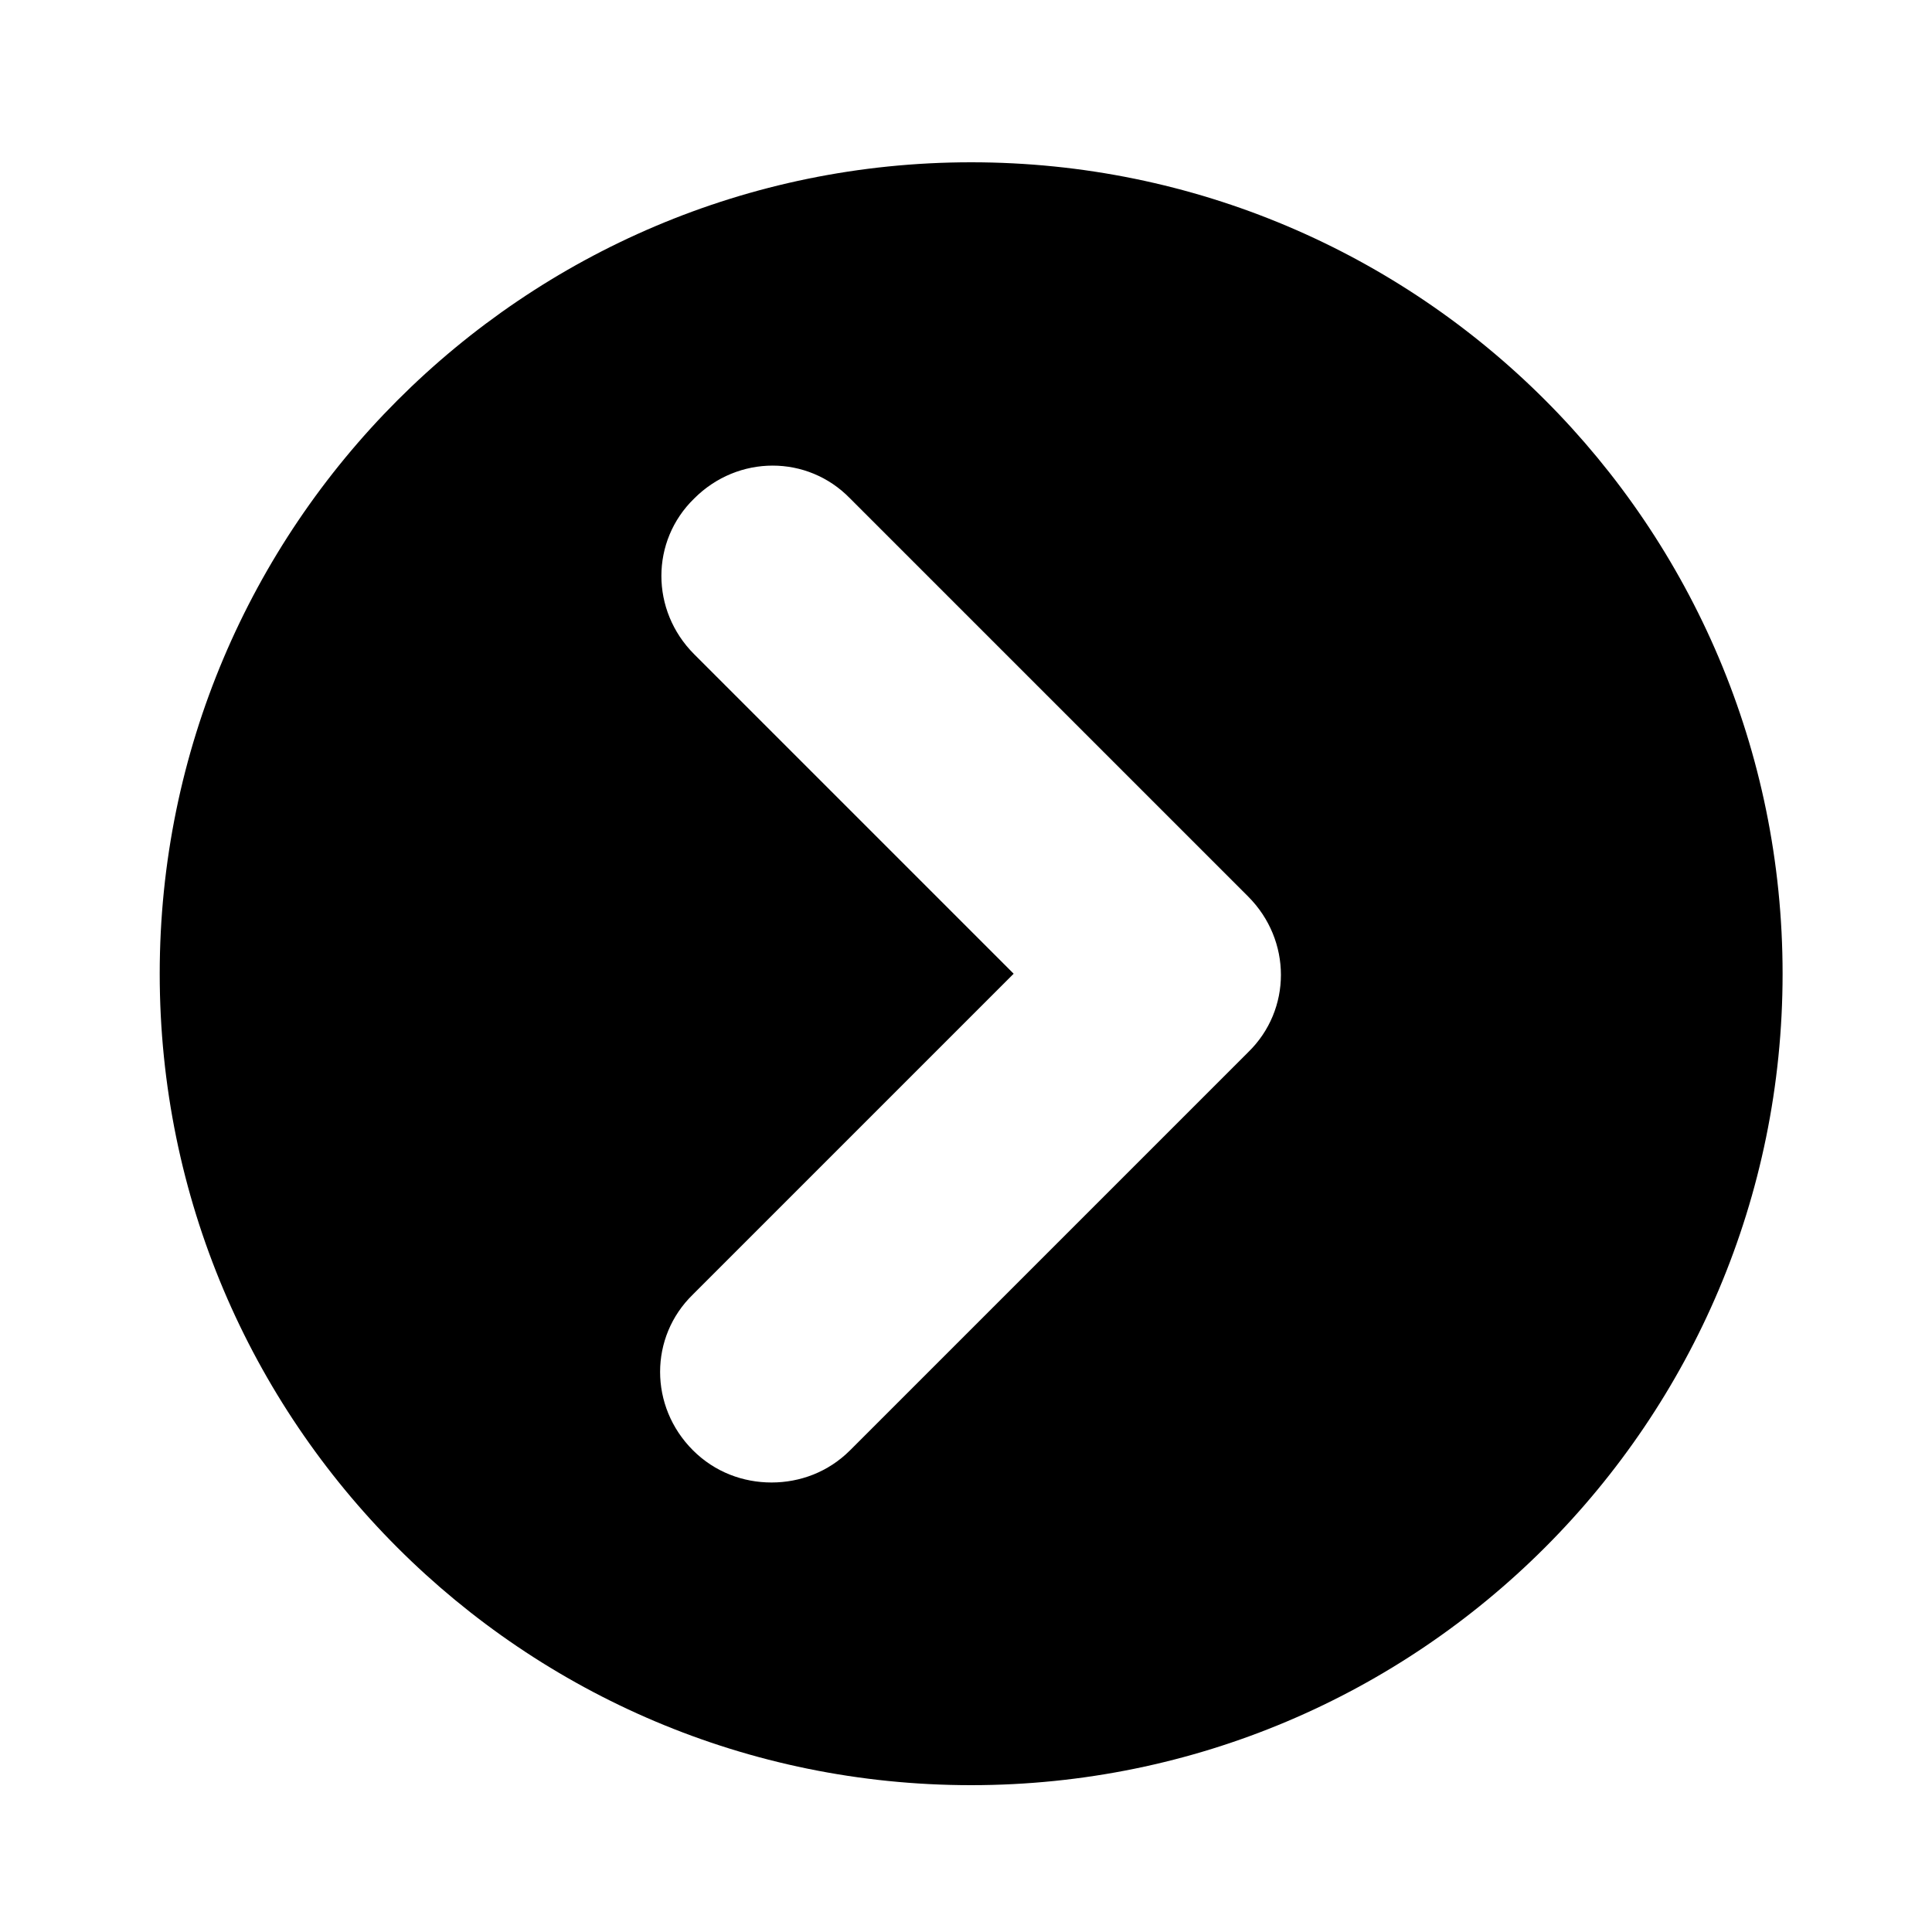 <?xml version="1.0" encoding="utf-8"?>
<!-- Generator: Adobe Illustrator 18.1.0, SVG Export Plug-In . SVG Version: 6.00 Build 0)  -->
<svg version="1.1" id="Layer_1" xmlns="http://www.w3.org/2000/svg" xmlns:xlink="http://www.w3.org/1999/xlink" x="0px" y="0px"
	 viewBox="-367 335 150 150" enable-background="new -367 335 150 150" xml:space="preserve">
<path d="M-354.6,410.6c0,34.8,28.2,63,63,63s63-28.2,63-63s-28.2-63-63-63S-354.6,375.9-354.6,410.6z M-288.3,410.6l-24.8-24.8
	c-3.4-3.4-3.4-8.8,0-12.1c3.4-3.4,8.8-3.4,12.1,0l30.9,30.9c3.4,3.4,3.4,8.8,0,12.1l-30.9,30.9c-1.7,1.7-3.9,2.5-6.1,2.5
	c-2.2,0-4.4-0.8-6.1-2.5c-3.4-3.4-3.4-8.8,0-12.1L-288.3,410.6z"/>
</svg>
